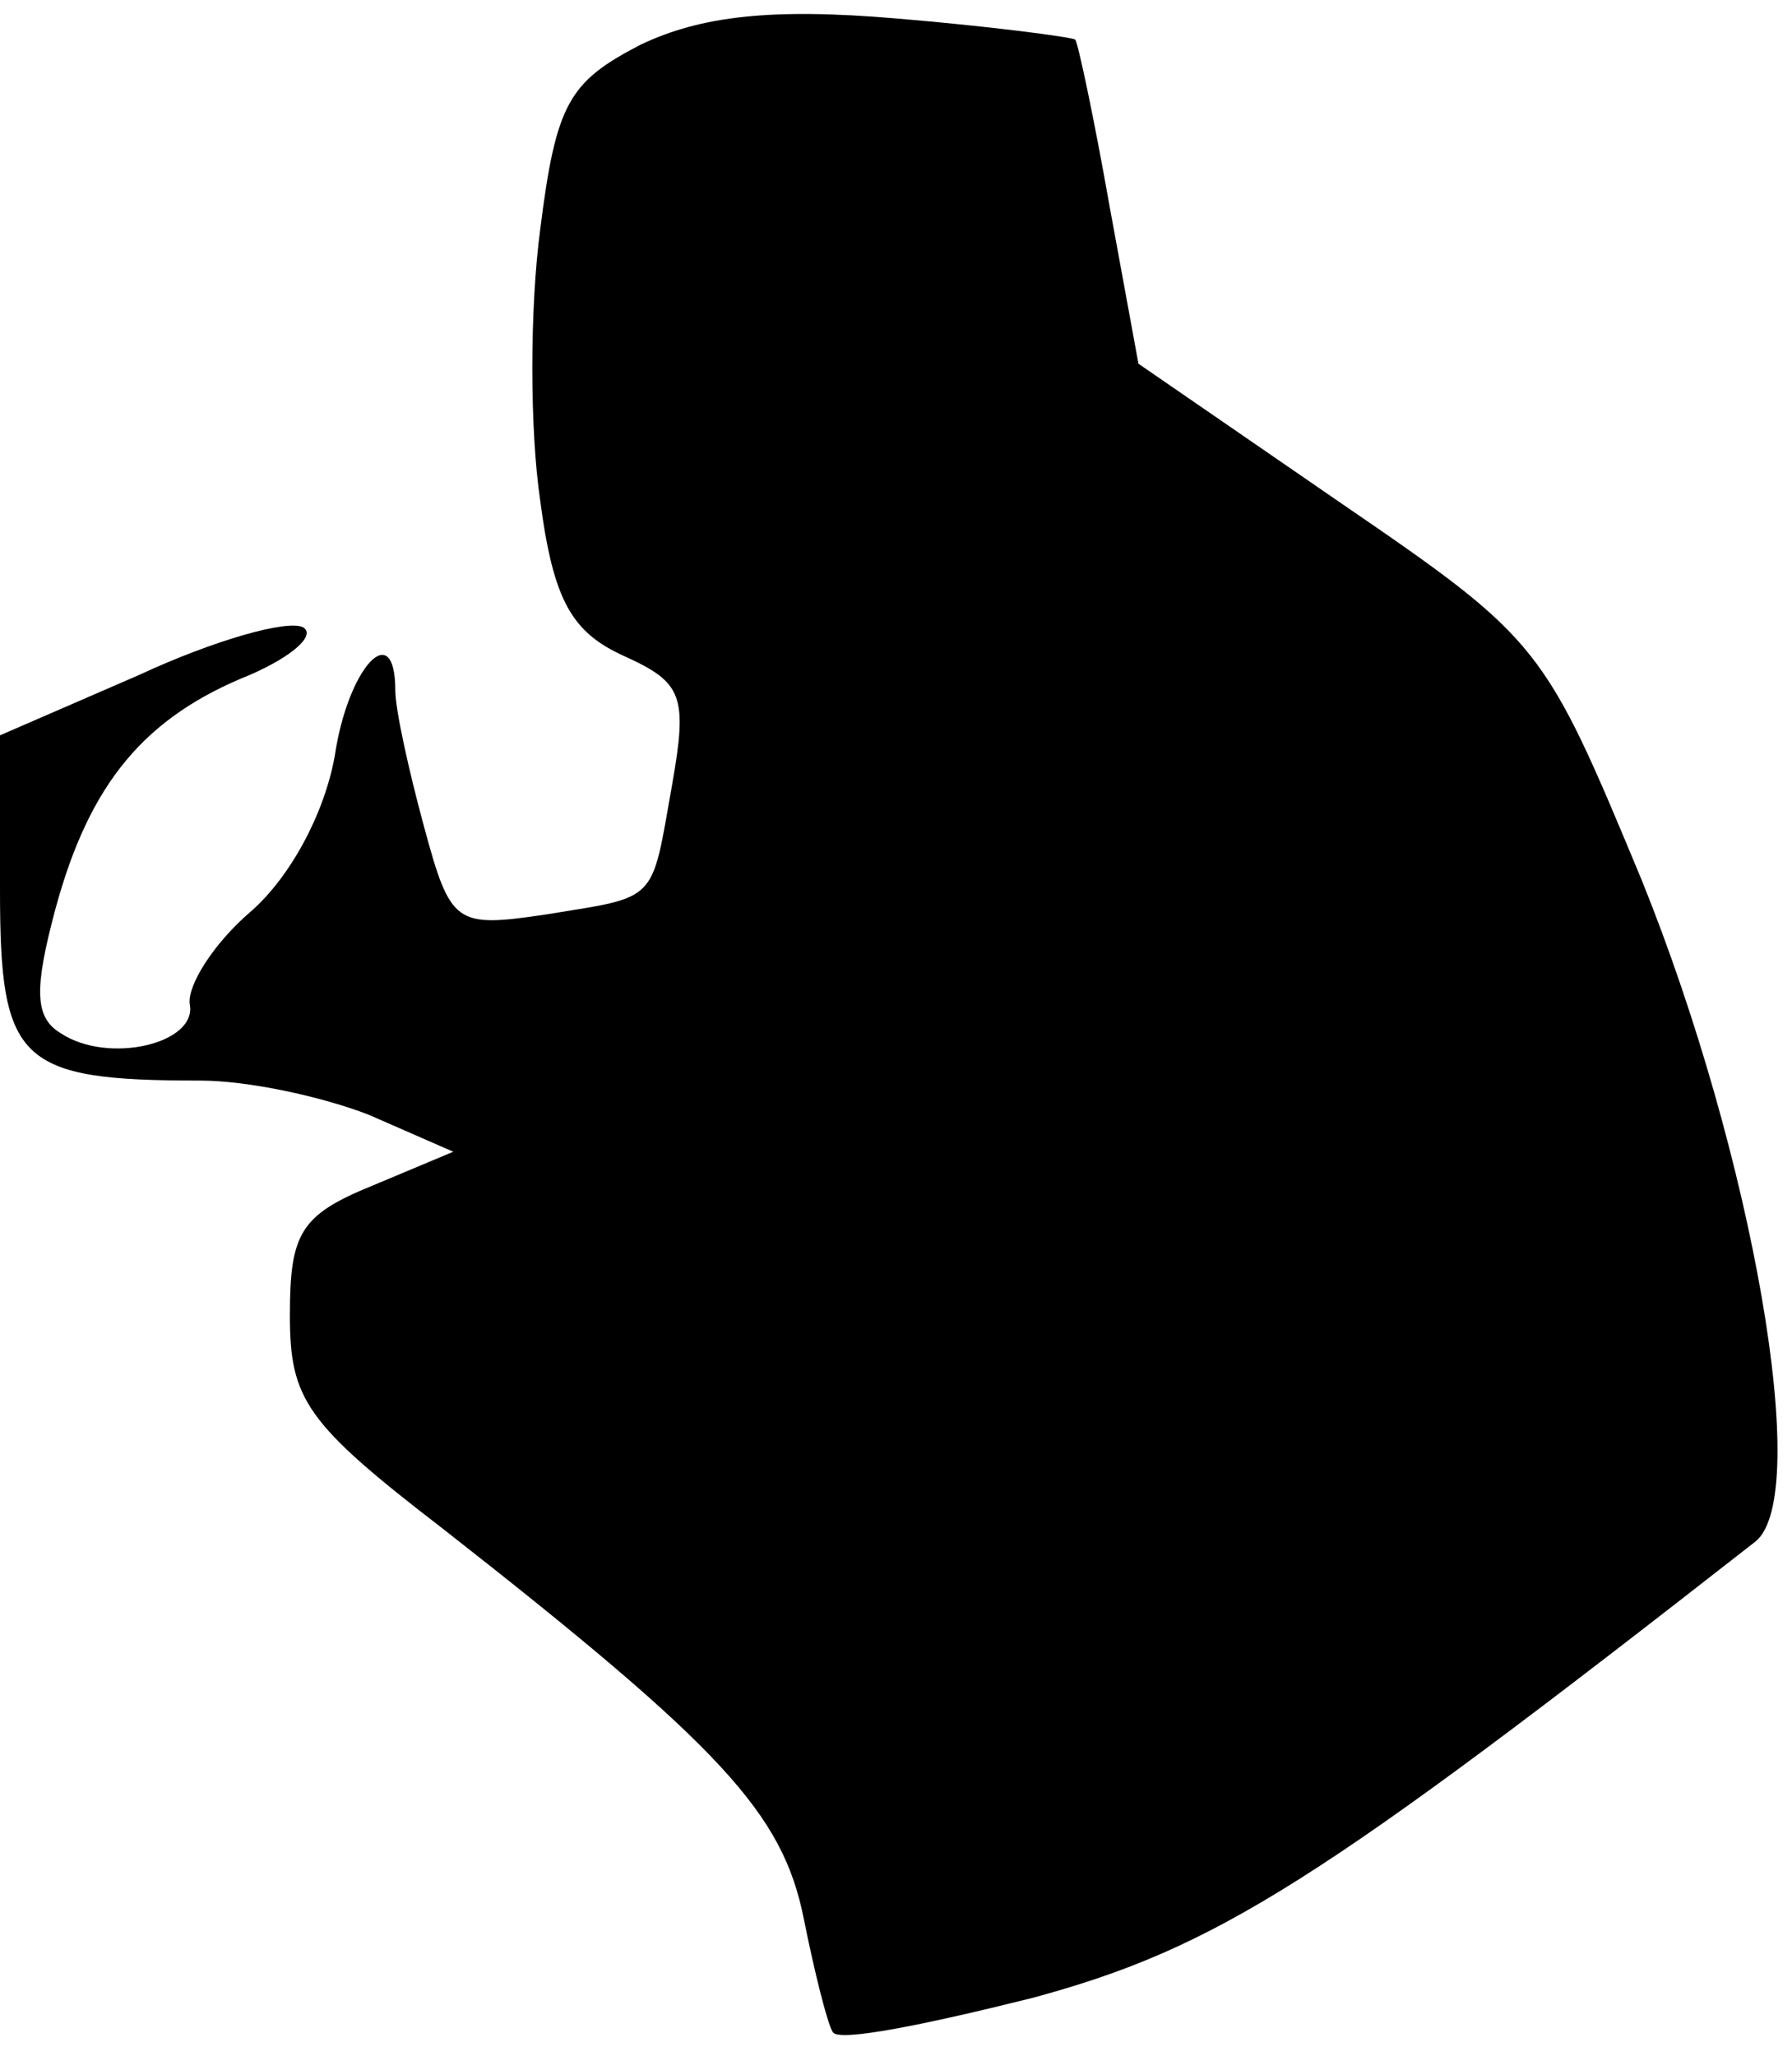 <?xml version="1.0" standalone="no"?>
<!DOCTYPE svg PUBLIC "-//W3C//DTD SVG 20010904//EN"
 "http://www.w3.org/TR/2001/REC-SVG-20010904/DTD/svg10.dtd">
<svg version="1.0" xmlns="http://www.w3.org/2000/svg"
 width="68pt" height="78pt" viewBox="0 0 68 78"
 preserveAspectRatio="xMidYMid meet">
<g transform="translate(0,78) scale(0.1,-0.1)"
fill="#000000" stroke="none">
<path fill="#000000" stroke="none" d="M243 763 c-27 -14 -32 -22 -38 -70 -4
-30 -4 -76 0 -103 5 -38 12 -50 32 -59 22 -10 24 -15 18 -49 -8 -45 -5 -42
-48 -49 -34 -5 -36 -4 -46 33 -6 22 -11 45 -11 52 0 28 -18 9 -23 -25 -4 -22
-17 -46 -32 -59 -14 -12 -24 -28 -23 -35 3 -15 -31 -23 -49 -11 -10 6 -10 17
-2 47 13 48 34 73 74 89 16 7 25 15 20 18 -6 3 -34 -5 -62 -18 l-53 -23 0 -59
c0 -65 7 -72 76 -72 18 0 46 -6 64 -13 l32 -14 -31 -13 c-27 -11 -31 -18 -31
-49 0 -32 6 -41 58 -81 106 -83 129 -108 137 -148 4 -20 9 -40 11 -43 2 -4 36
3 76 13 70 19 109 44 274 173 22 17 -1 147 -43 251 -37 89 -38 91 -114 143
l-77 53 -11 60 c-6 34 -12 62 -13 63 -2 1 -32 5 -68 8 -47 4 -74 1 -97 -10z"/>
</g>
</svg>
